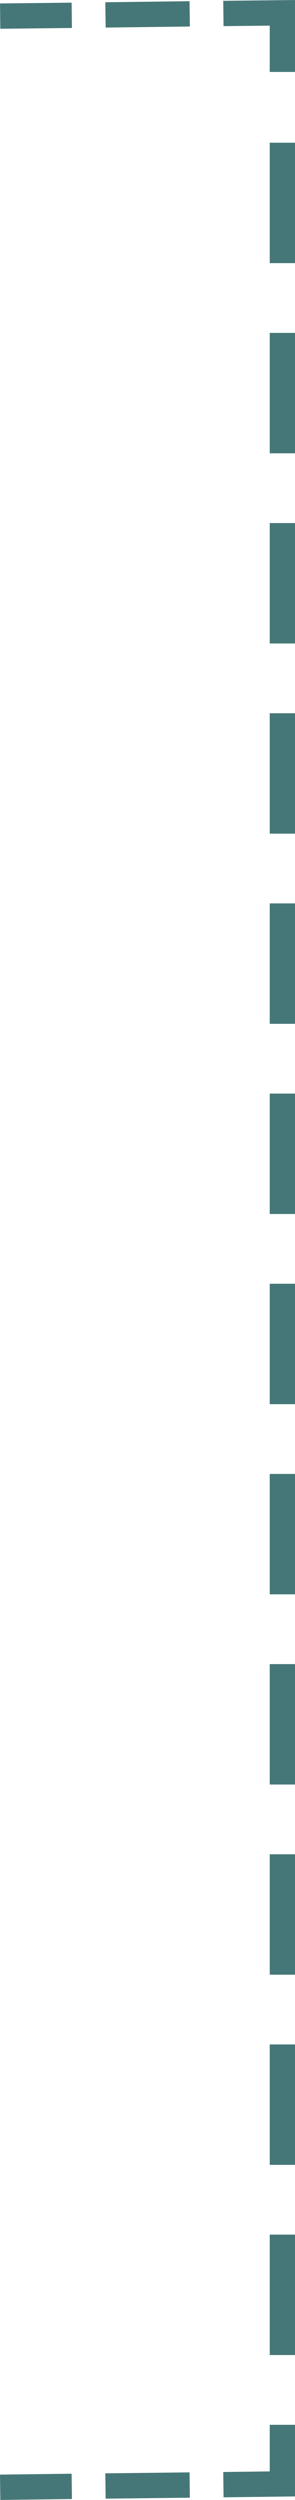 <svg xmlns="http://www.w3.org/2000/svg" viewBox="0 0 35.02 296.04"><defs><style>.cls-1,.cls-2,.cls-3{fill:none;stroke:#467778;stroke-linecap:square;stroke-miterlimit:10;stroke-width:3px;}.cls-2{stroke-dasharray:7 7;}.cls-3{stroke-dasharray:11.26 11.26;}</style></defs><title>line-v-768</title><g id="Слой_2" data-name="Слой 2"><g id="Слой_1-2" data-name="Слой 1"><line class="cls-1" x1="1.52" y1="294.52" x2="7.02" y2="294.45"/><line class="cls-2" x1="14.02" y1="294.37" x2="24.52" y2="294.25"/><polyline class="cls-1" points="28.02 294.21 33.52 294.14 33.52 288.64"/><line class="cls-3" x1="33.52" y1="277.38" x2="33.52" y2="12.65"/><polyline class="cls-1" points="33.52 7.02 33.52 1.52 28.02 1.58"/><line class="cls-2" x1="21.02" y1="1.66" x2="10.52" y2="1.79"/><line class="cls-1" x1="7.02" y1="1.83" x2="1.52" y2="1.89"/></g></g></svg>